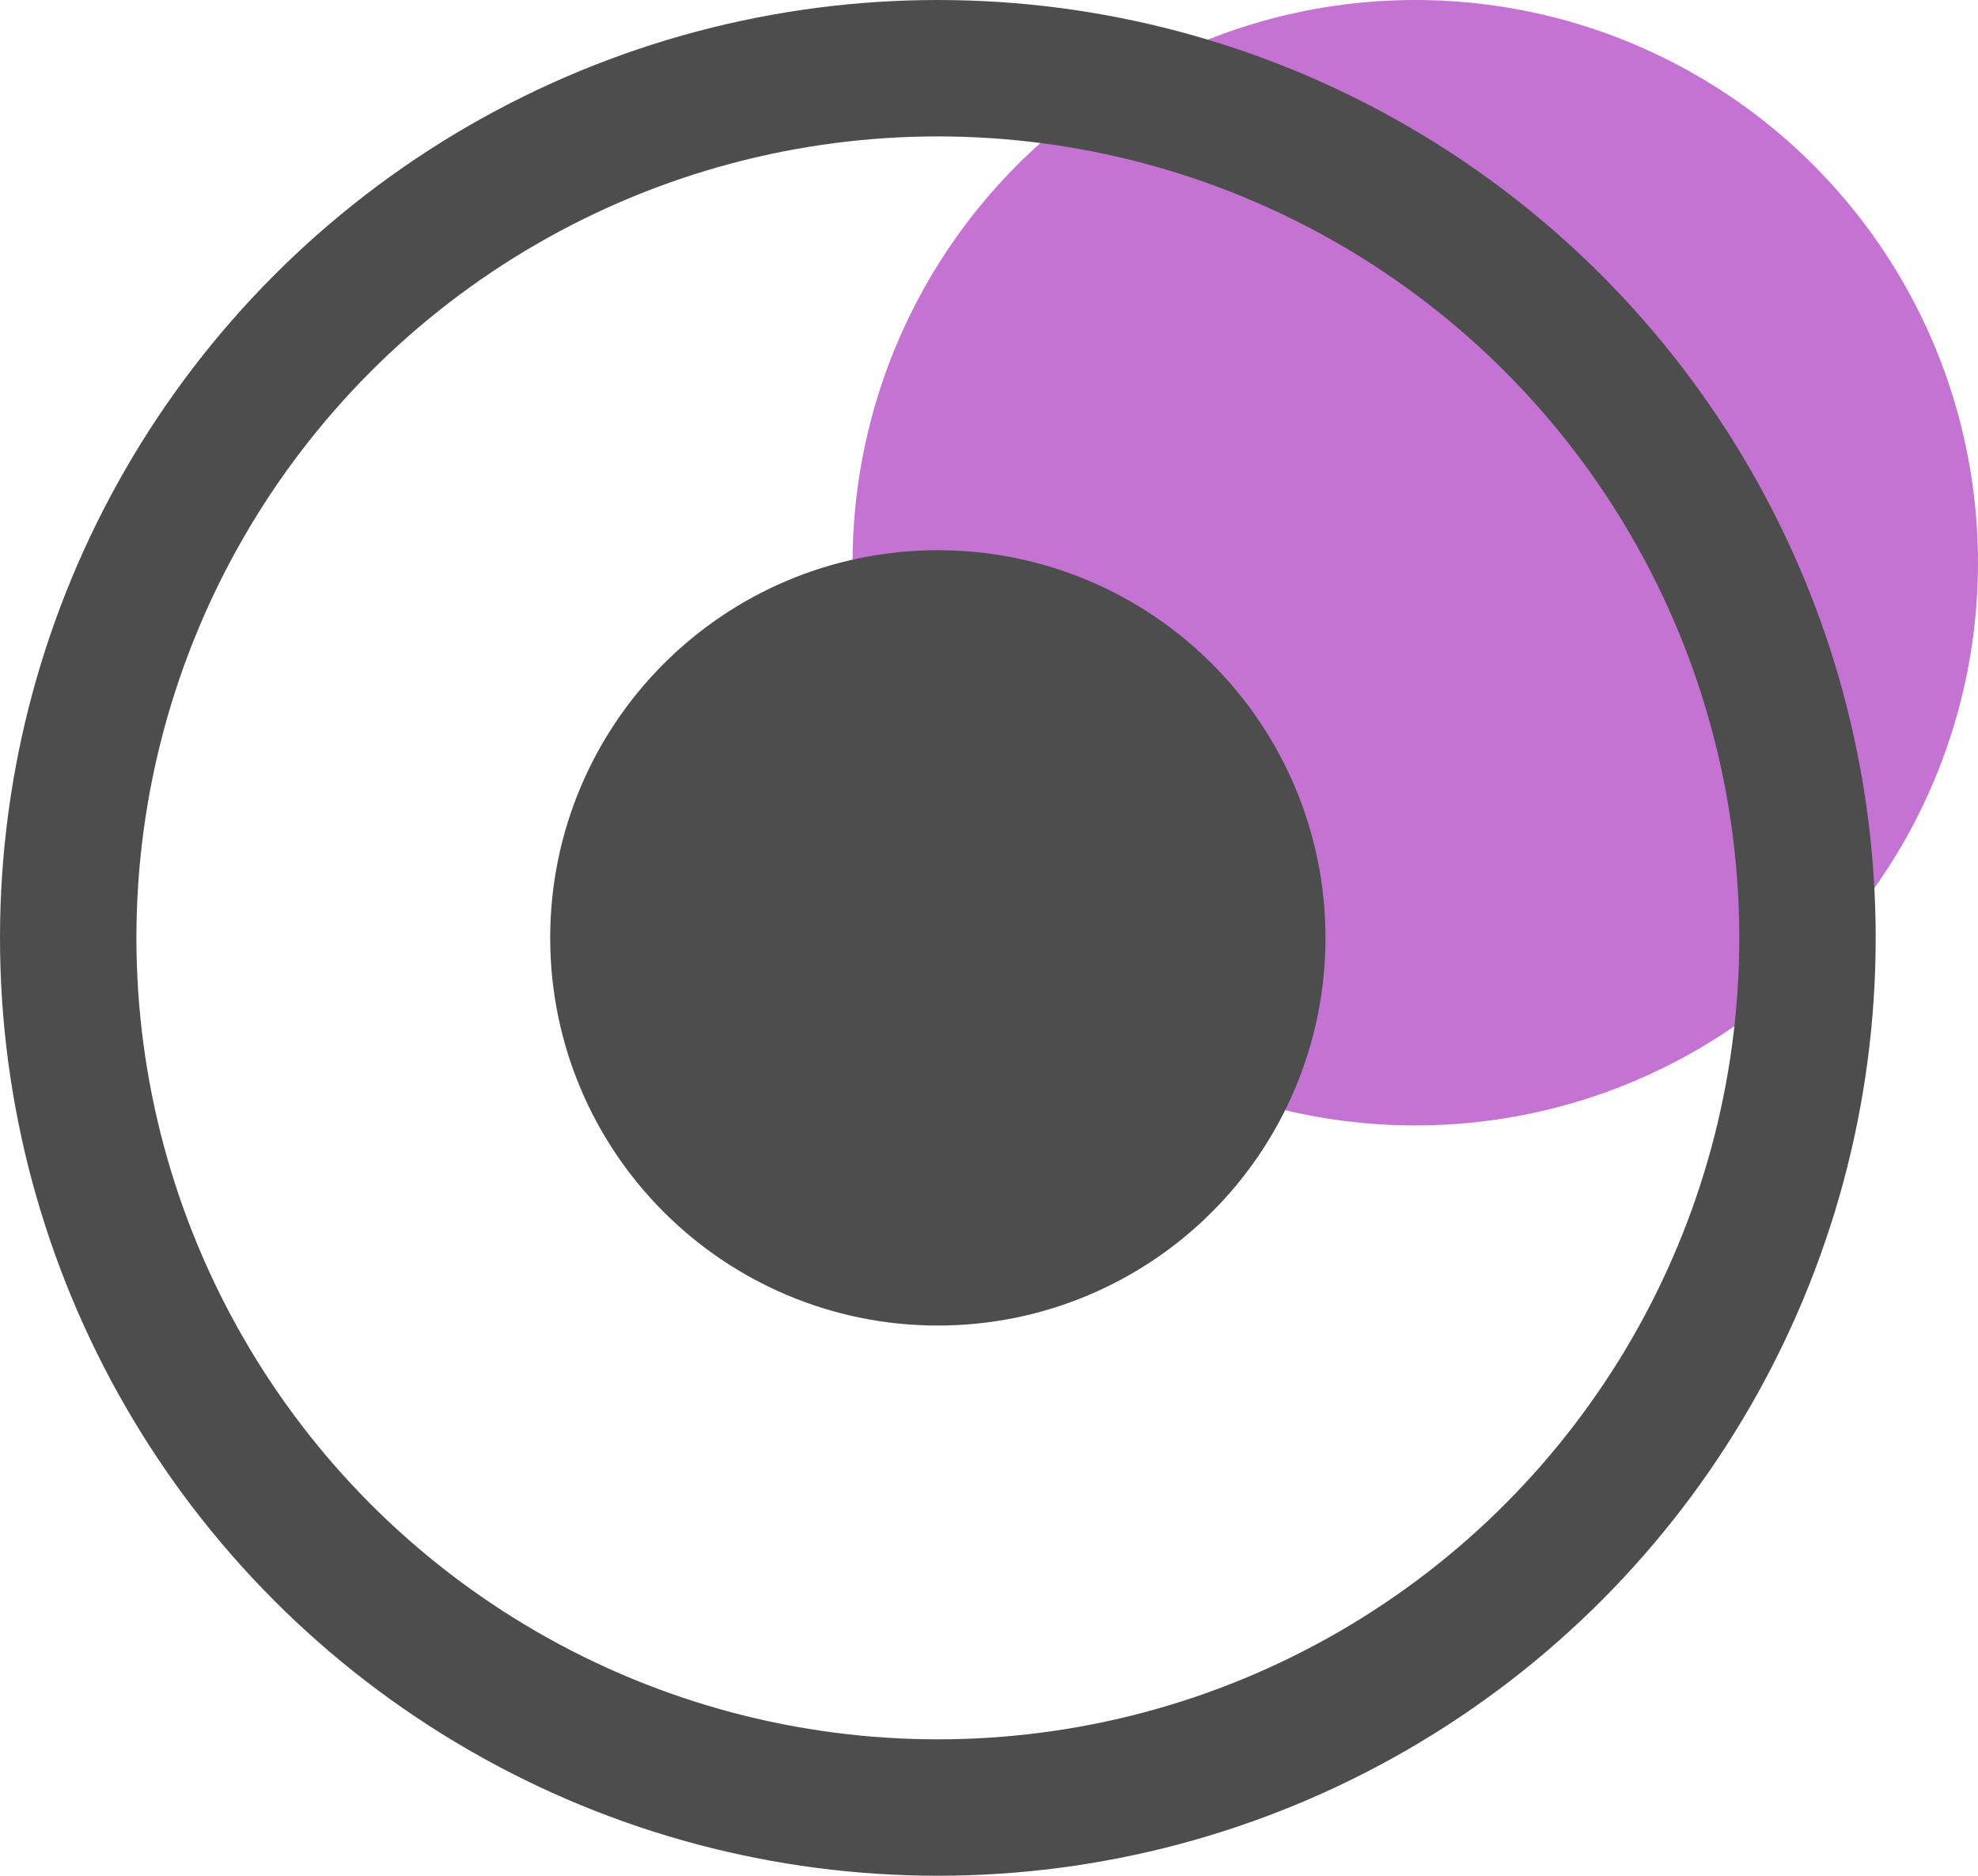 <svg width="58" height="55" viewBox="0 0 58 55" fill="none" xmlns="http://www.w3.org/2000/svg">
<circle cx="41.5" cy="16.5" r="16.5" fill="#9500AD" fill-opacity="0.55"/>
<circle cx="27.5" cy="27.5" r="25.5" stroke="#4D4D4D" stroke-width="4"/>
<circle cx="27.5" cy="27.5" r="6.367" stroke="#4D4D4D" stroke-width="10"/>
<circle cx="27.5" cy="27.5" r="2.567" fill="#4D4D4D"/>
</svg>
